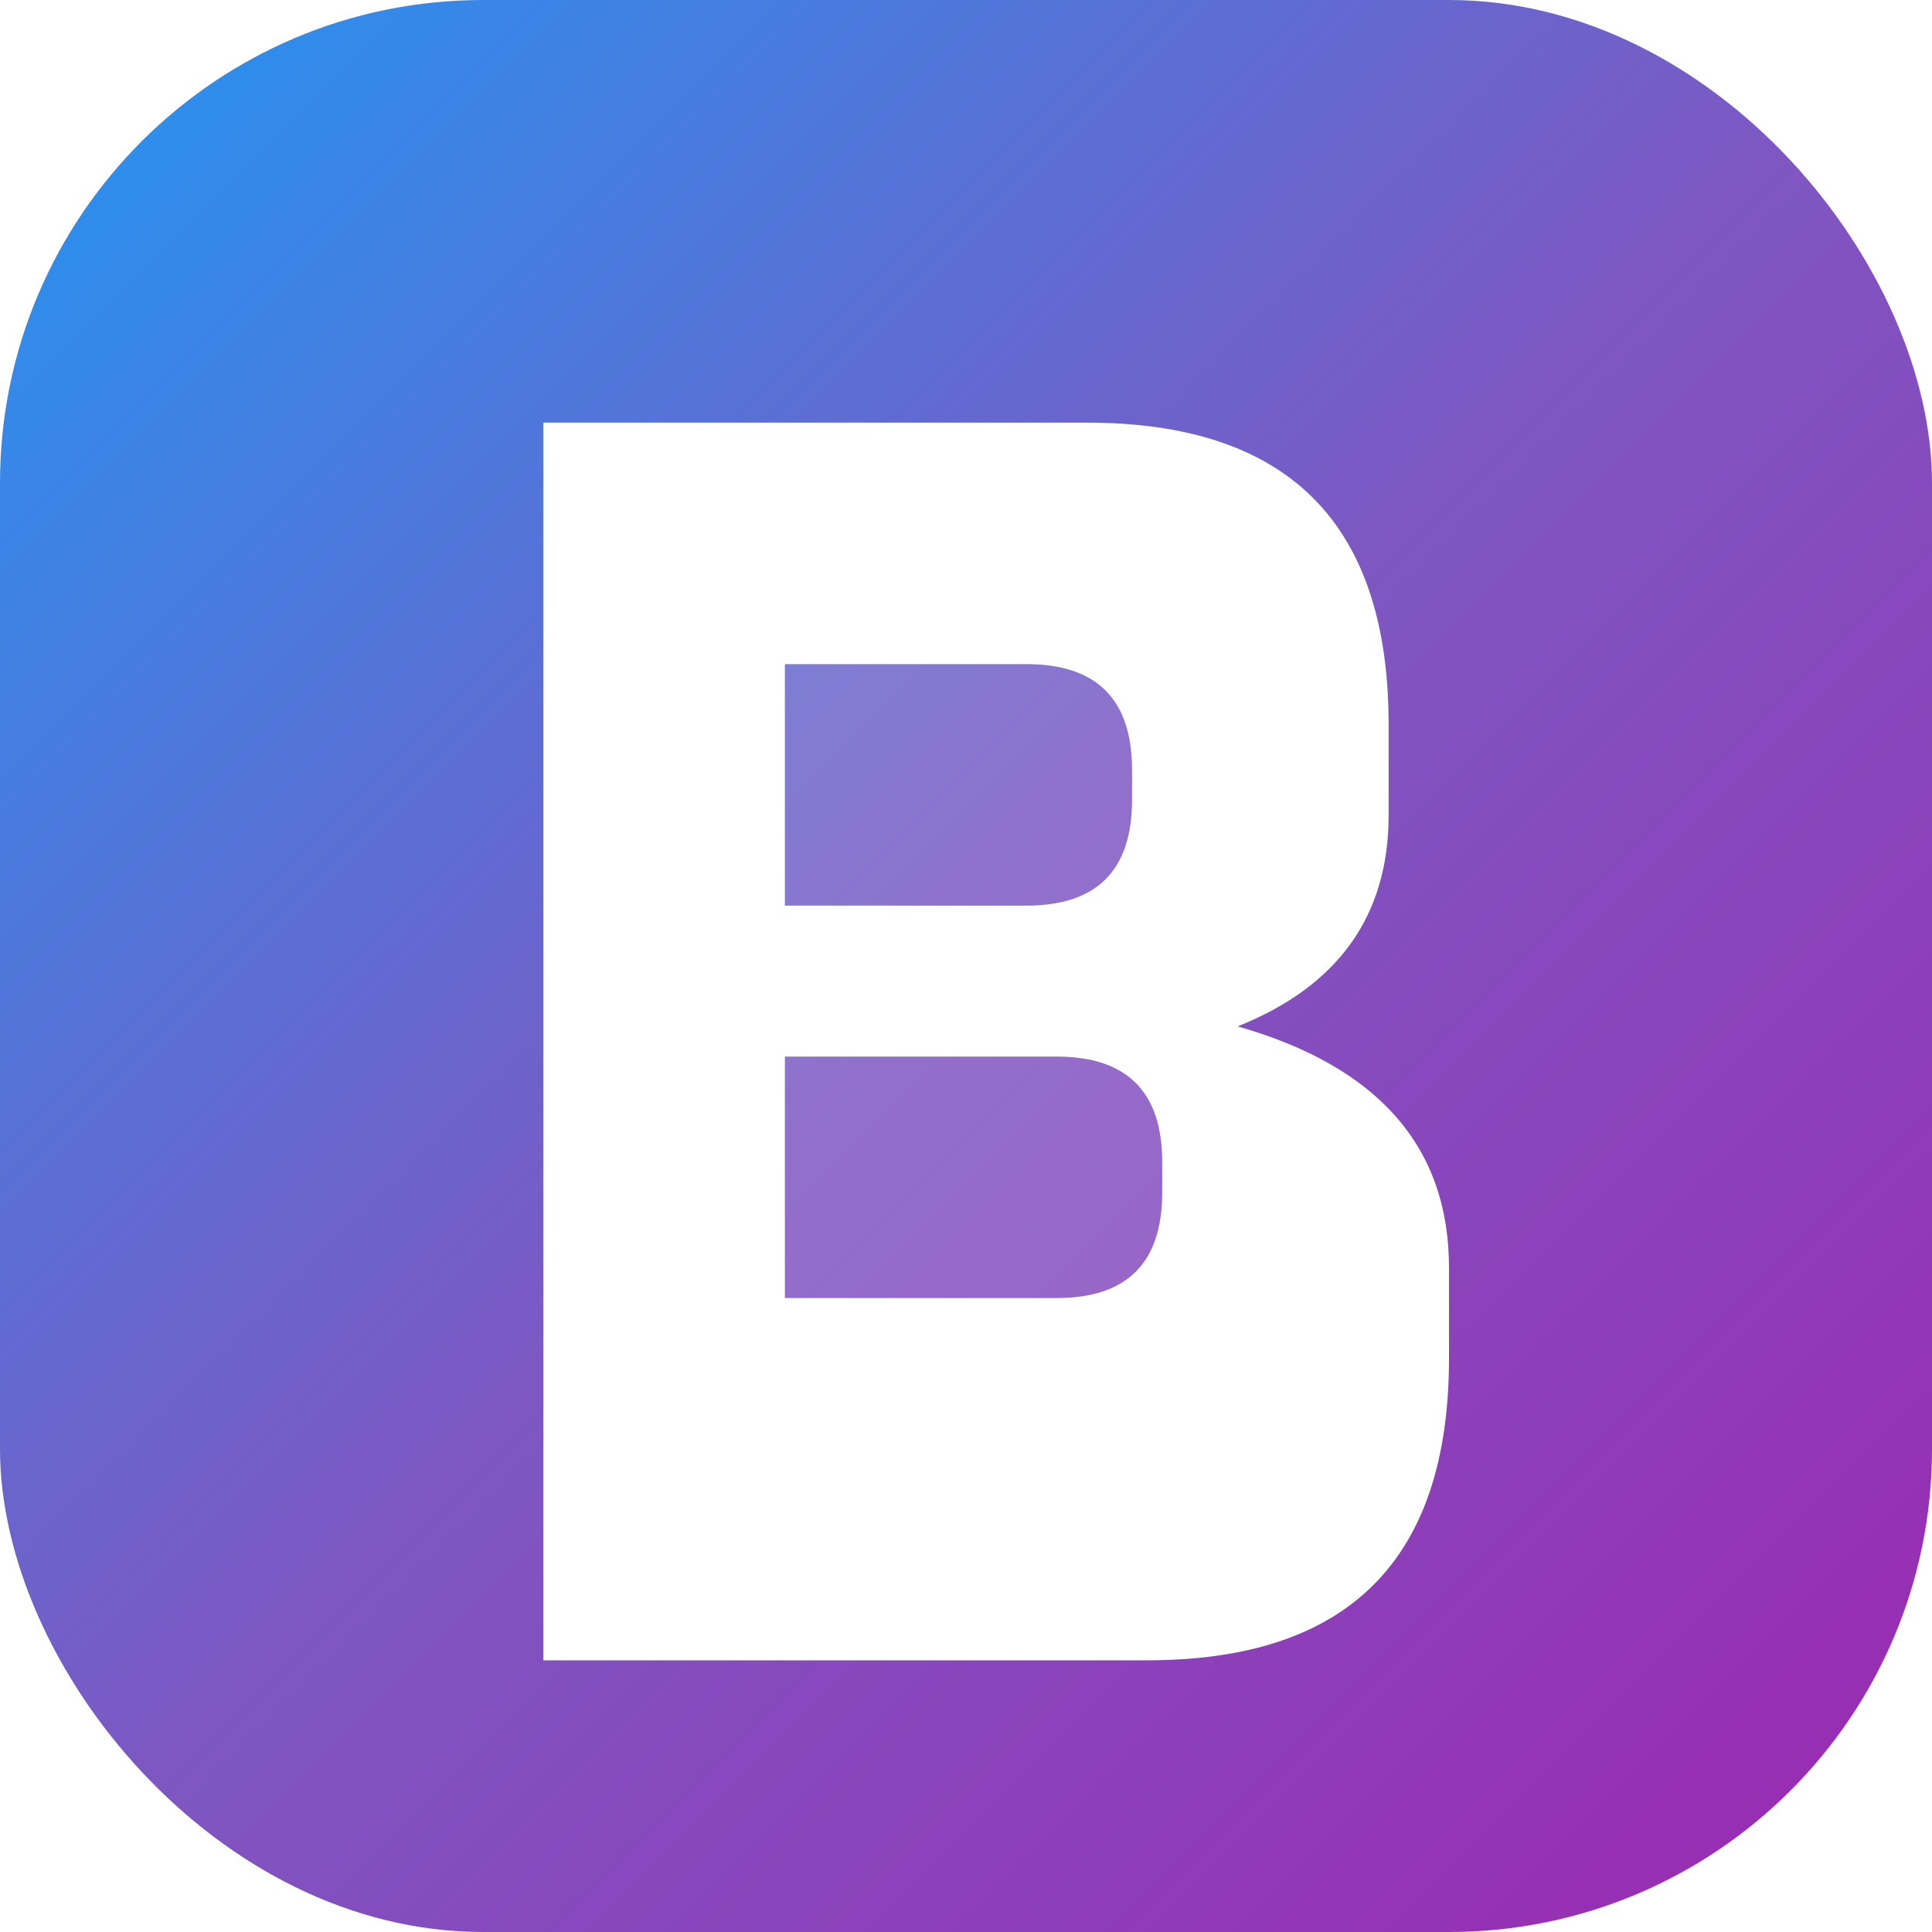 <svg 
  xmlns="http://www.w3.org/2000/svg" 
  viewBox="0 0 32 32"
  width="32"
  height="32"
>
  <defs>
    <linearGradient id="faviconGradient2023" gradientUnits="userSpaceOnUse" x1="0" y1="0" x2="32" y2="32">
      <stop offset="0%" style="stop-color:#2196F3" />
      <stop offset="50%" style="stop-color:#7E57C2" />
      <stop offset="100%" style="stop-color:#9C27B0" />
    </linearGradient>
  </defs>
  
  <!-- Background to ensure no transparency -->
  <rect x="0" y="0" width="32" height="32" fill="white"/>
  
  <!-- Gradient background -->
  <rect 
    x="0" 
    y="0" 
    width="32" 
    height="32" 
    rx="8"
    fill="url(#faviconGradient2023)"
  />
  
  <!-- Bold 'B' -->
  <path 
    d="M9 7
       h9 
       q5 0 5 5
       v1.5
       q0 2.5 -2.5 3.5
       q3.5 1 3.5 4
       v1.5
       q0 5 -5 5
       h-10
       v-20.5
       Z" 
    fill="white"
  />
  
  <!-- Inner curves with explicit gradient -->
  <path 
    d="M13 11
       h4
       q1.75 0 1.75 1.75
       v0.5
       q0 1.75 -1.75 1.75
       h-4
       Z" 
    fill="url(#faviconGradient2023)"
    opacity="0.85"
  />
  
  <path 
    d="M13 17.5
       h4.5
       q1.75 0 1.75 1.75
       v0.5
       q0 1.75 -1.75 1.75
       h-4.5
       Z" 
    fill="url(#faviconGradient2023)"
    opacity="0.85"
  />
</svg>
